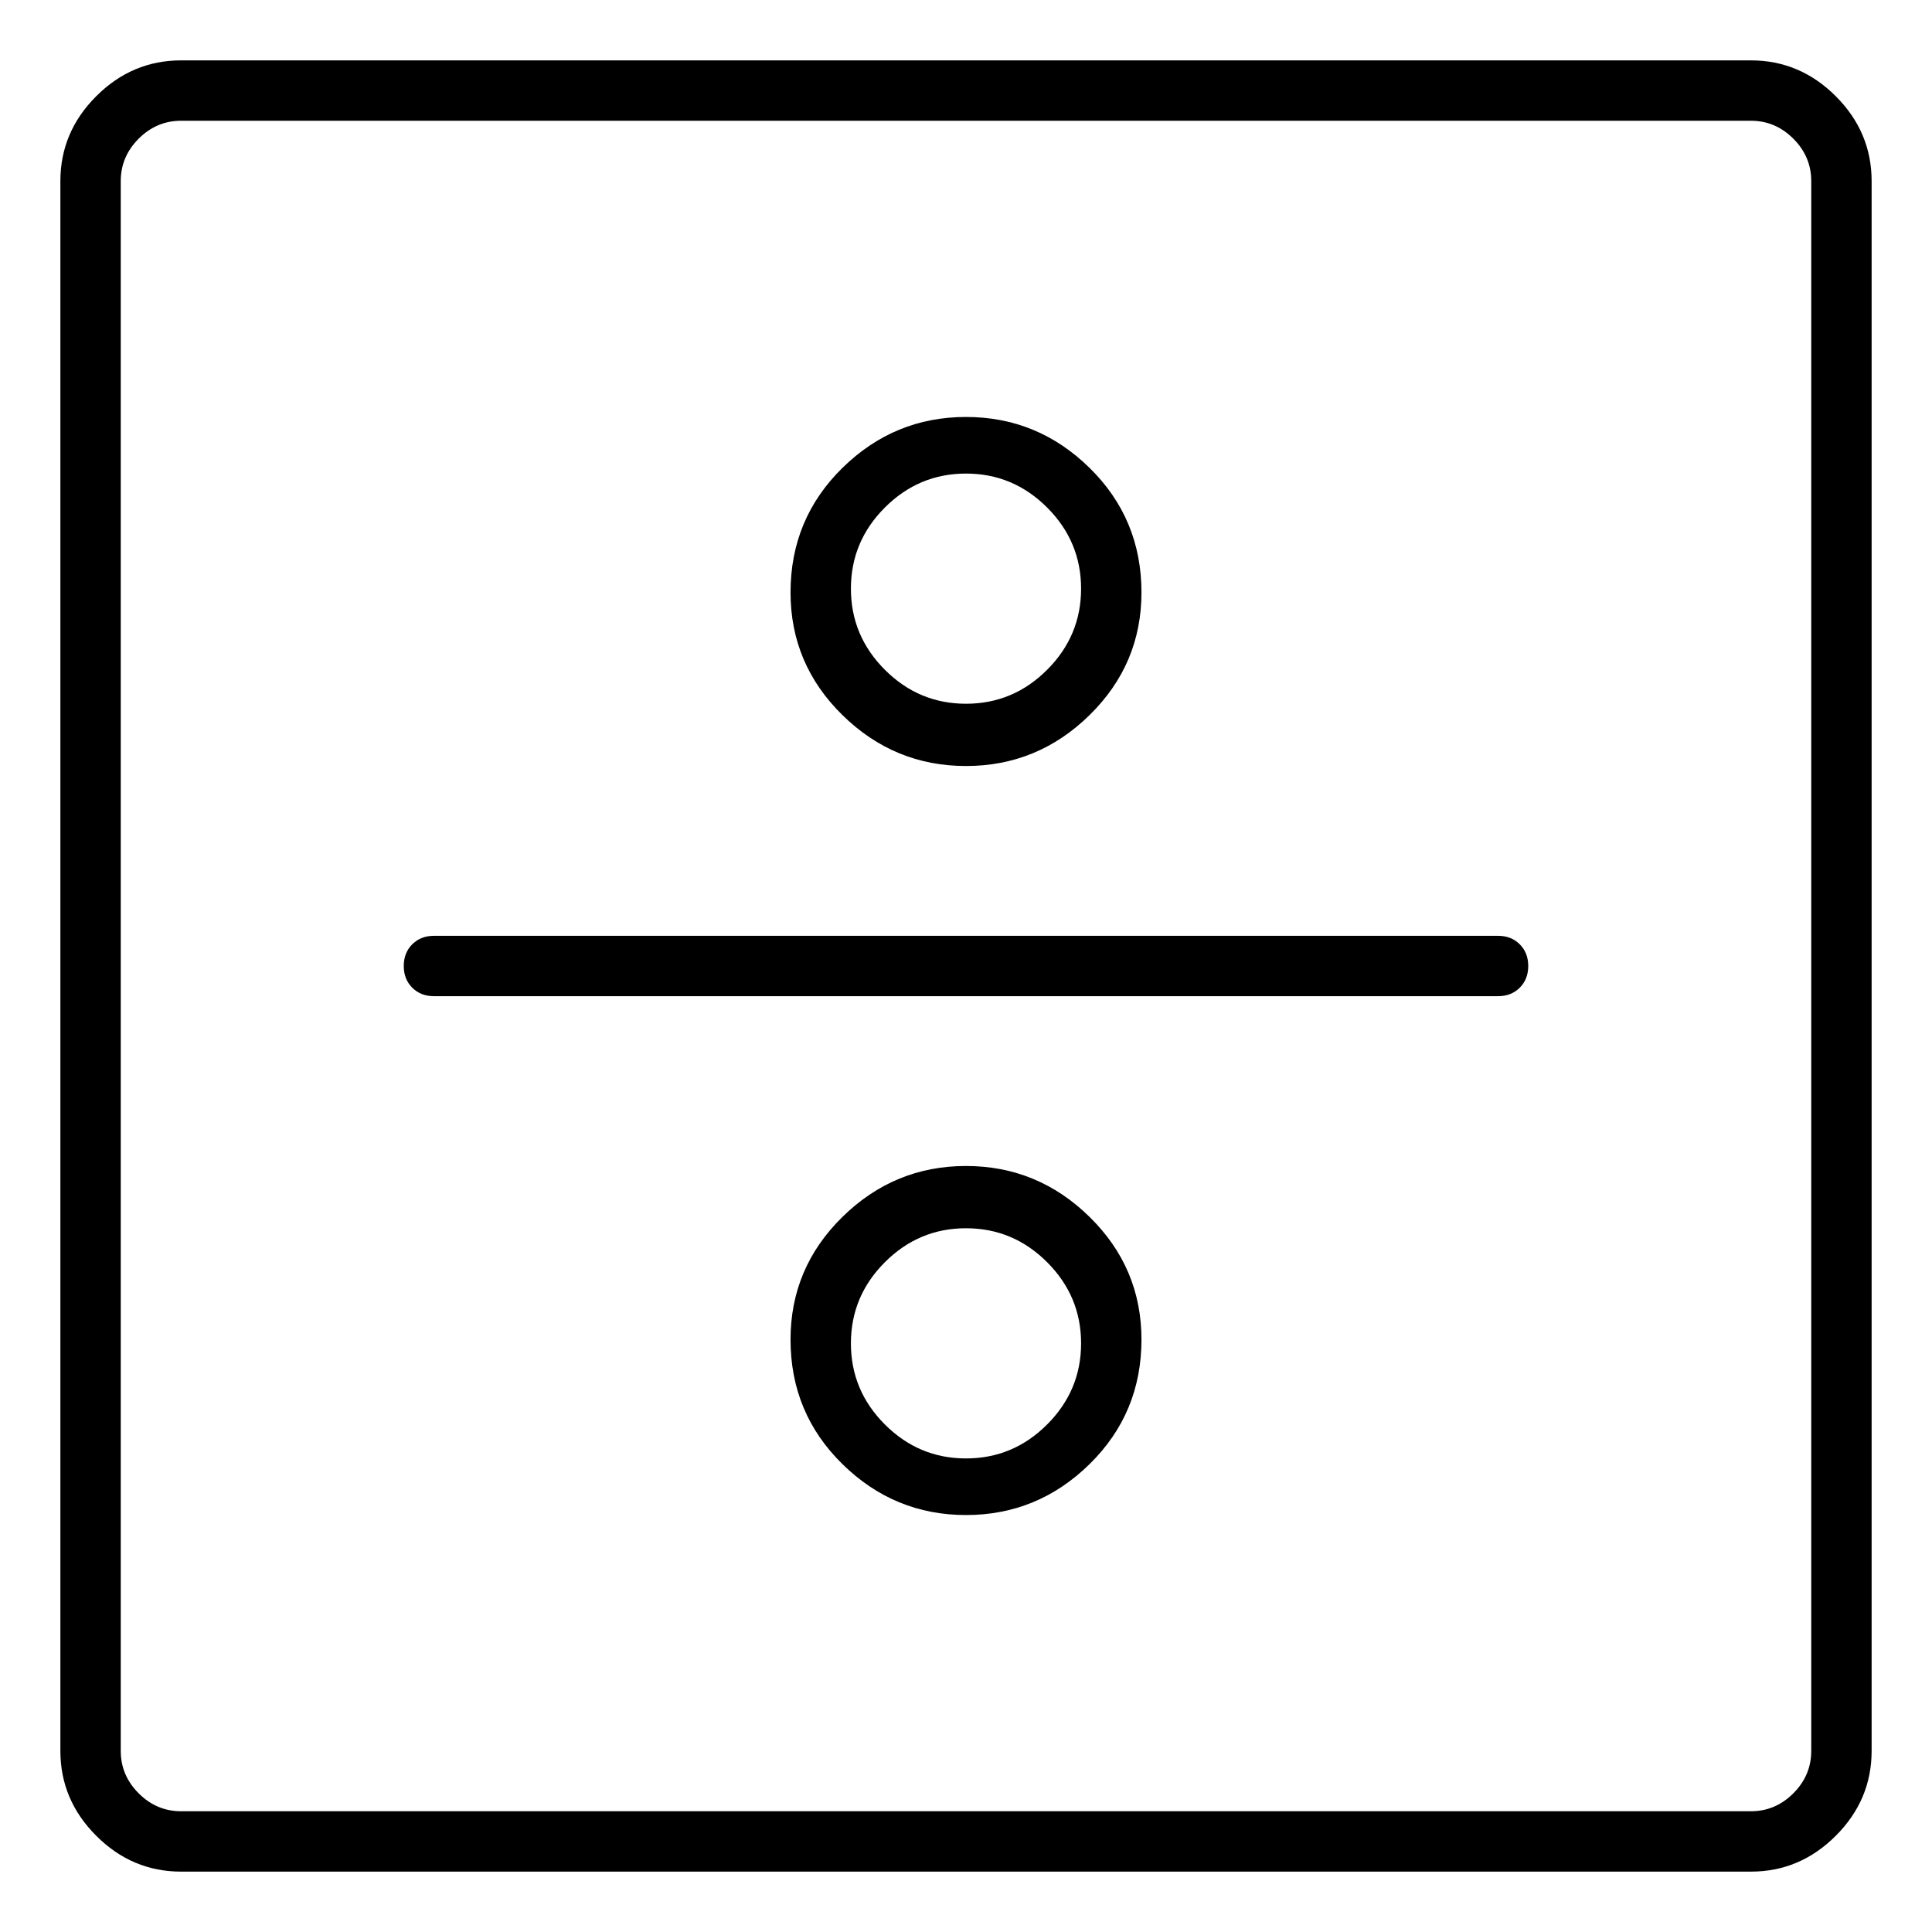<svg viewBox="0 0 1024 1024" xmlns="http://www.w3.org/2000/svg">
  <path transform="scale(1, -1) translate(0, -960)" fill="currentColor" d="M794 464h-564q-7 0 -11.5 -4.5t-4.5 -11.5t4.5 -11.5t11.5 -4.5h564q7 0 11.5 4.5t4.5 11.5t-4.5 11.5t-11.5 4.5zM512 554q38 0 65.5 27t27.5 65q0 39 -27.5 66t-65.5 27t-65.5 -27t-27.5 -66q0 -38 27.5 -65t65.5 -27v0zM512 709q25 0 43 -18t18 -43t-18 -43t-43 -18 t-43 18t-18 43t18 43t43 18v0zM512 342q-38 0 -65.5 -27t-27.5 -65q0 -39 27.5 -66t65.5 -27t65.5 27t27.5 66q0 38 -27.5 65t-65.5 27v0zM512 187q-25 0 -43 18t-18 43t18 43t43 18t43 -18t18 -43t-18 -43t-43 -18v0zM928 928h-832q-26 0 -45 -19t-19 -45v-832 q0 -26 19 -45t45 -19h832q26 0 45 19t19 45v832q0 26 -19 45t-45 19zM960 32q0 -13 -9.5 -22.5t-22.5 -9.5h-832q-13 0 -22.5 9.5t-9.5 22.5v832q0 13 9.5 22.5t22.5 9.5h832q13 0 22.5 -9.5t9.5 -22.5v-832z" />
</svg>